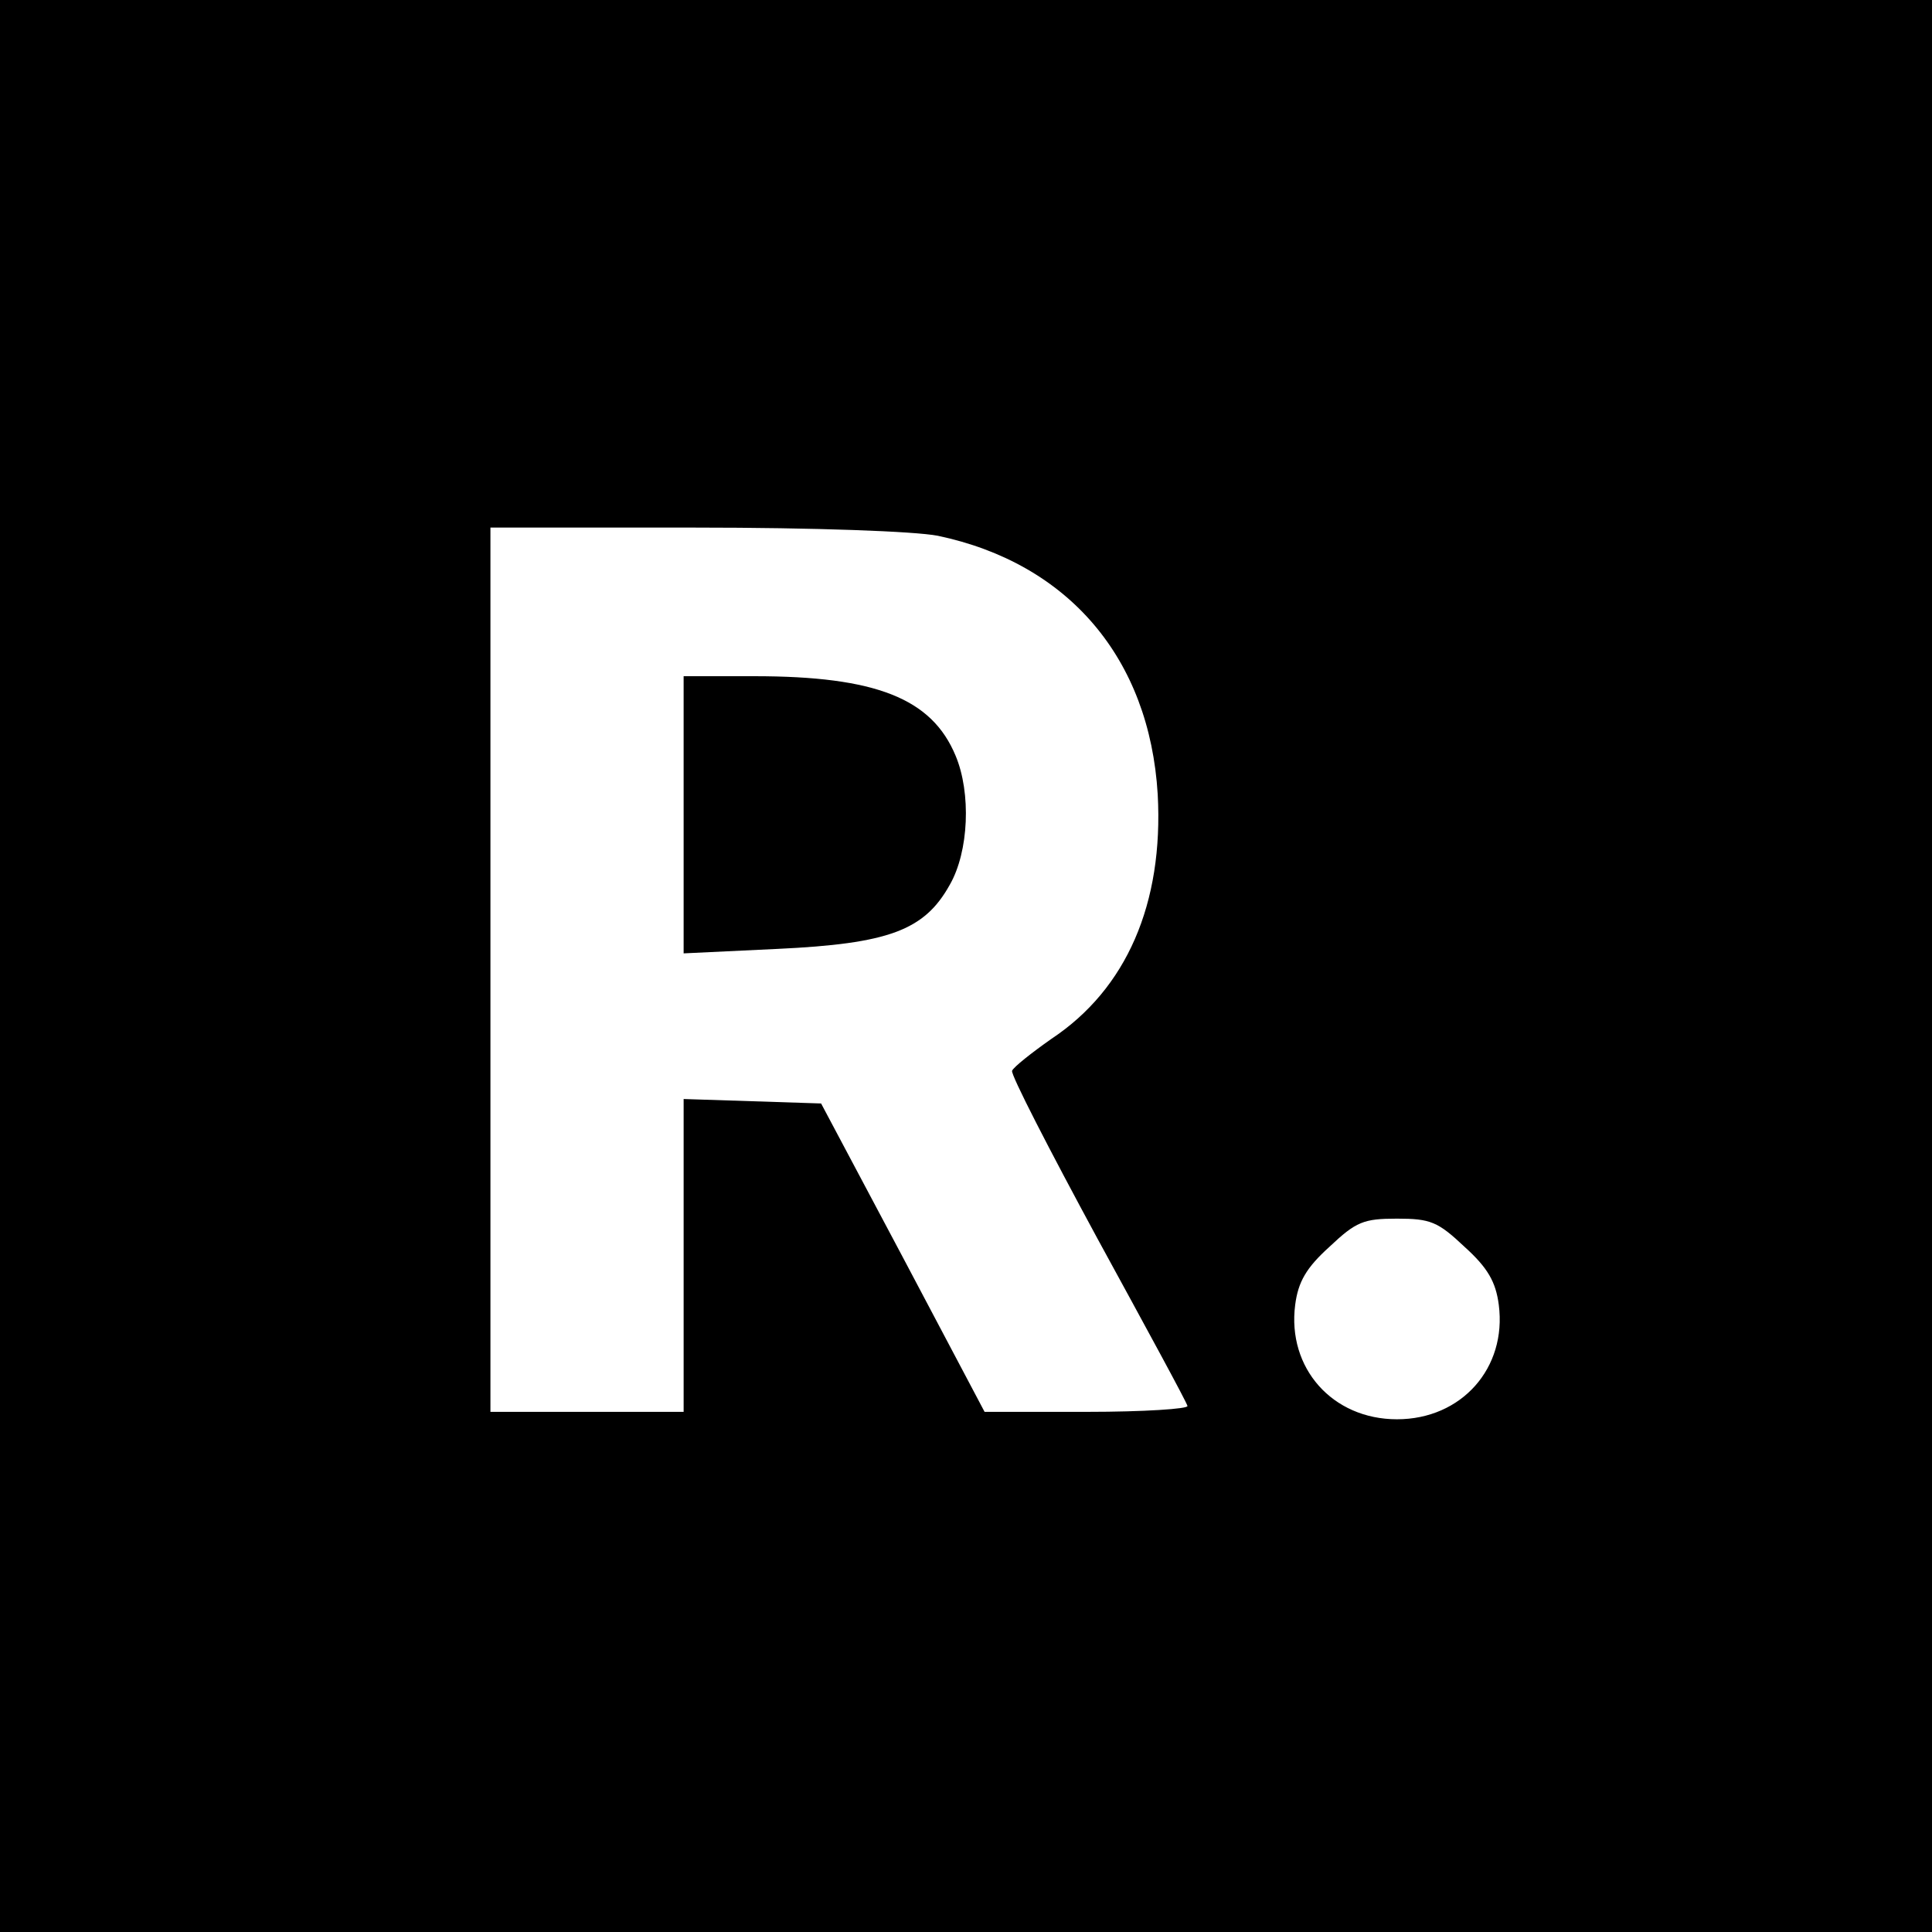 <?xml version="1.0" standalone="no"?>
<!DOCTYPE svg PUBLIC "-//W3C//DTD SVG 20010904//EN"
 "http://www.w3.org/TR/2001/REC-SVG-20010904/DTD/svg10.dtd">
<svg version="1.0" xmlns="http://www.w3.org/2000/svg"
 width="260pt" height="260pt" viewBox="0 0 260 260"
 preserveAspectRatio="xMidYMid meet">
<g transform="translate(0,260) scale(0.1,-0.1)"
fill="#000000" stroke="none">
<path d="M0 1300 l0 -1300 1300 0 1300 0 0 1300 0 1300 -1300 0 -1300 0 0
-1300z m1262 579 c176 -37 285 -165 296 -348 8 -147 -42 -262 -143 -329 -27
-19 -51 -38 -53 -43 -2 -5 50 -106 115 -226 65 -119 120 -220 121 -225 2 -4
-59 -8 -135 -8 l-138 0 -110 208 -110 207 -92 3 -93 3 0 -211 0 -210 -130 0
-130 0 0 595 0 595 275 0 c162 0 296 -5 327 -11z m709 -957 c31 -28 42 -47 46
-78 11 -85 -50 -154 -137 -154 -87 0 -148 69 -137 154 4 31 15 50 46 78 36 34
46 38 91 38 45 0 55 -4 91 -38z"/>
<path d="M920 1503 l0 -186 126 6 c150 7 198 25 232 86 26 45 29 124 8 174
-32 77 -107 107 -271 107 l-95 0 0 -187z"/>
</g>
</svg>
